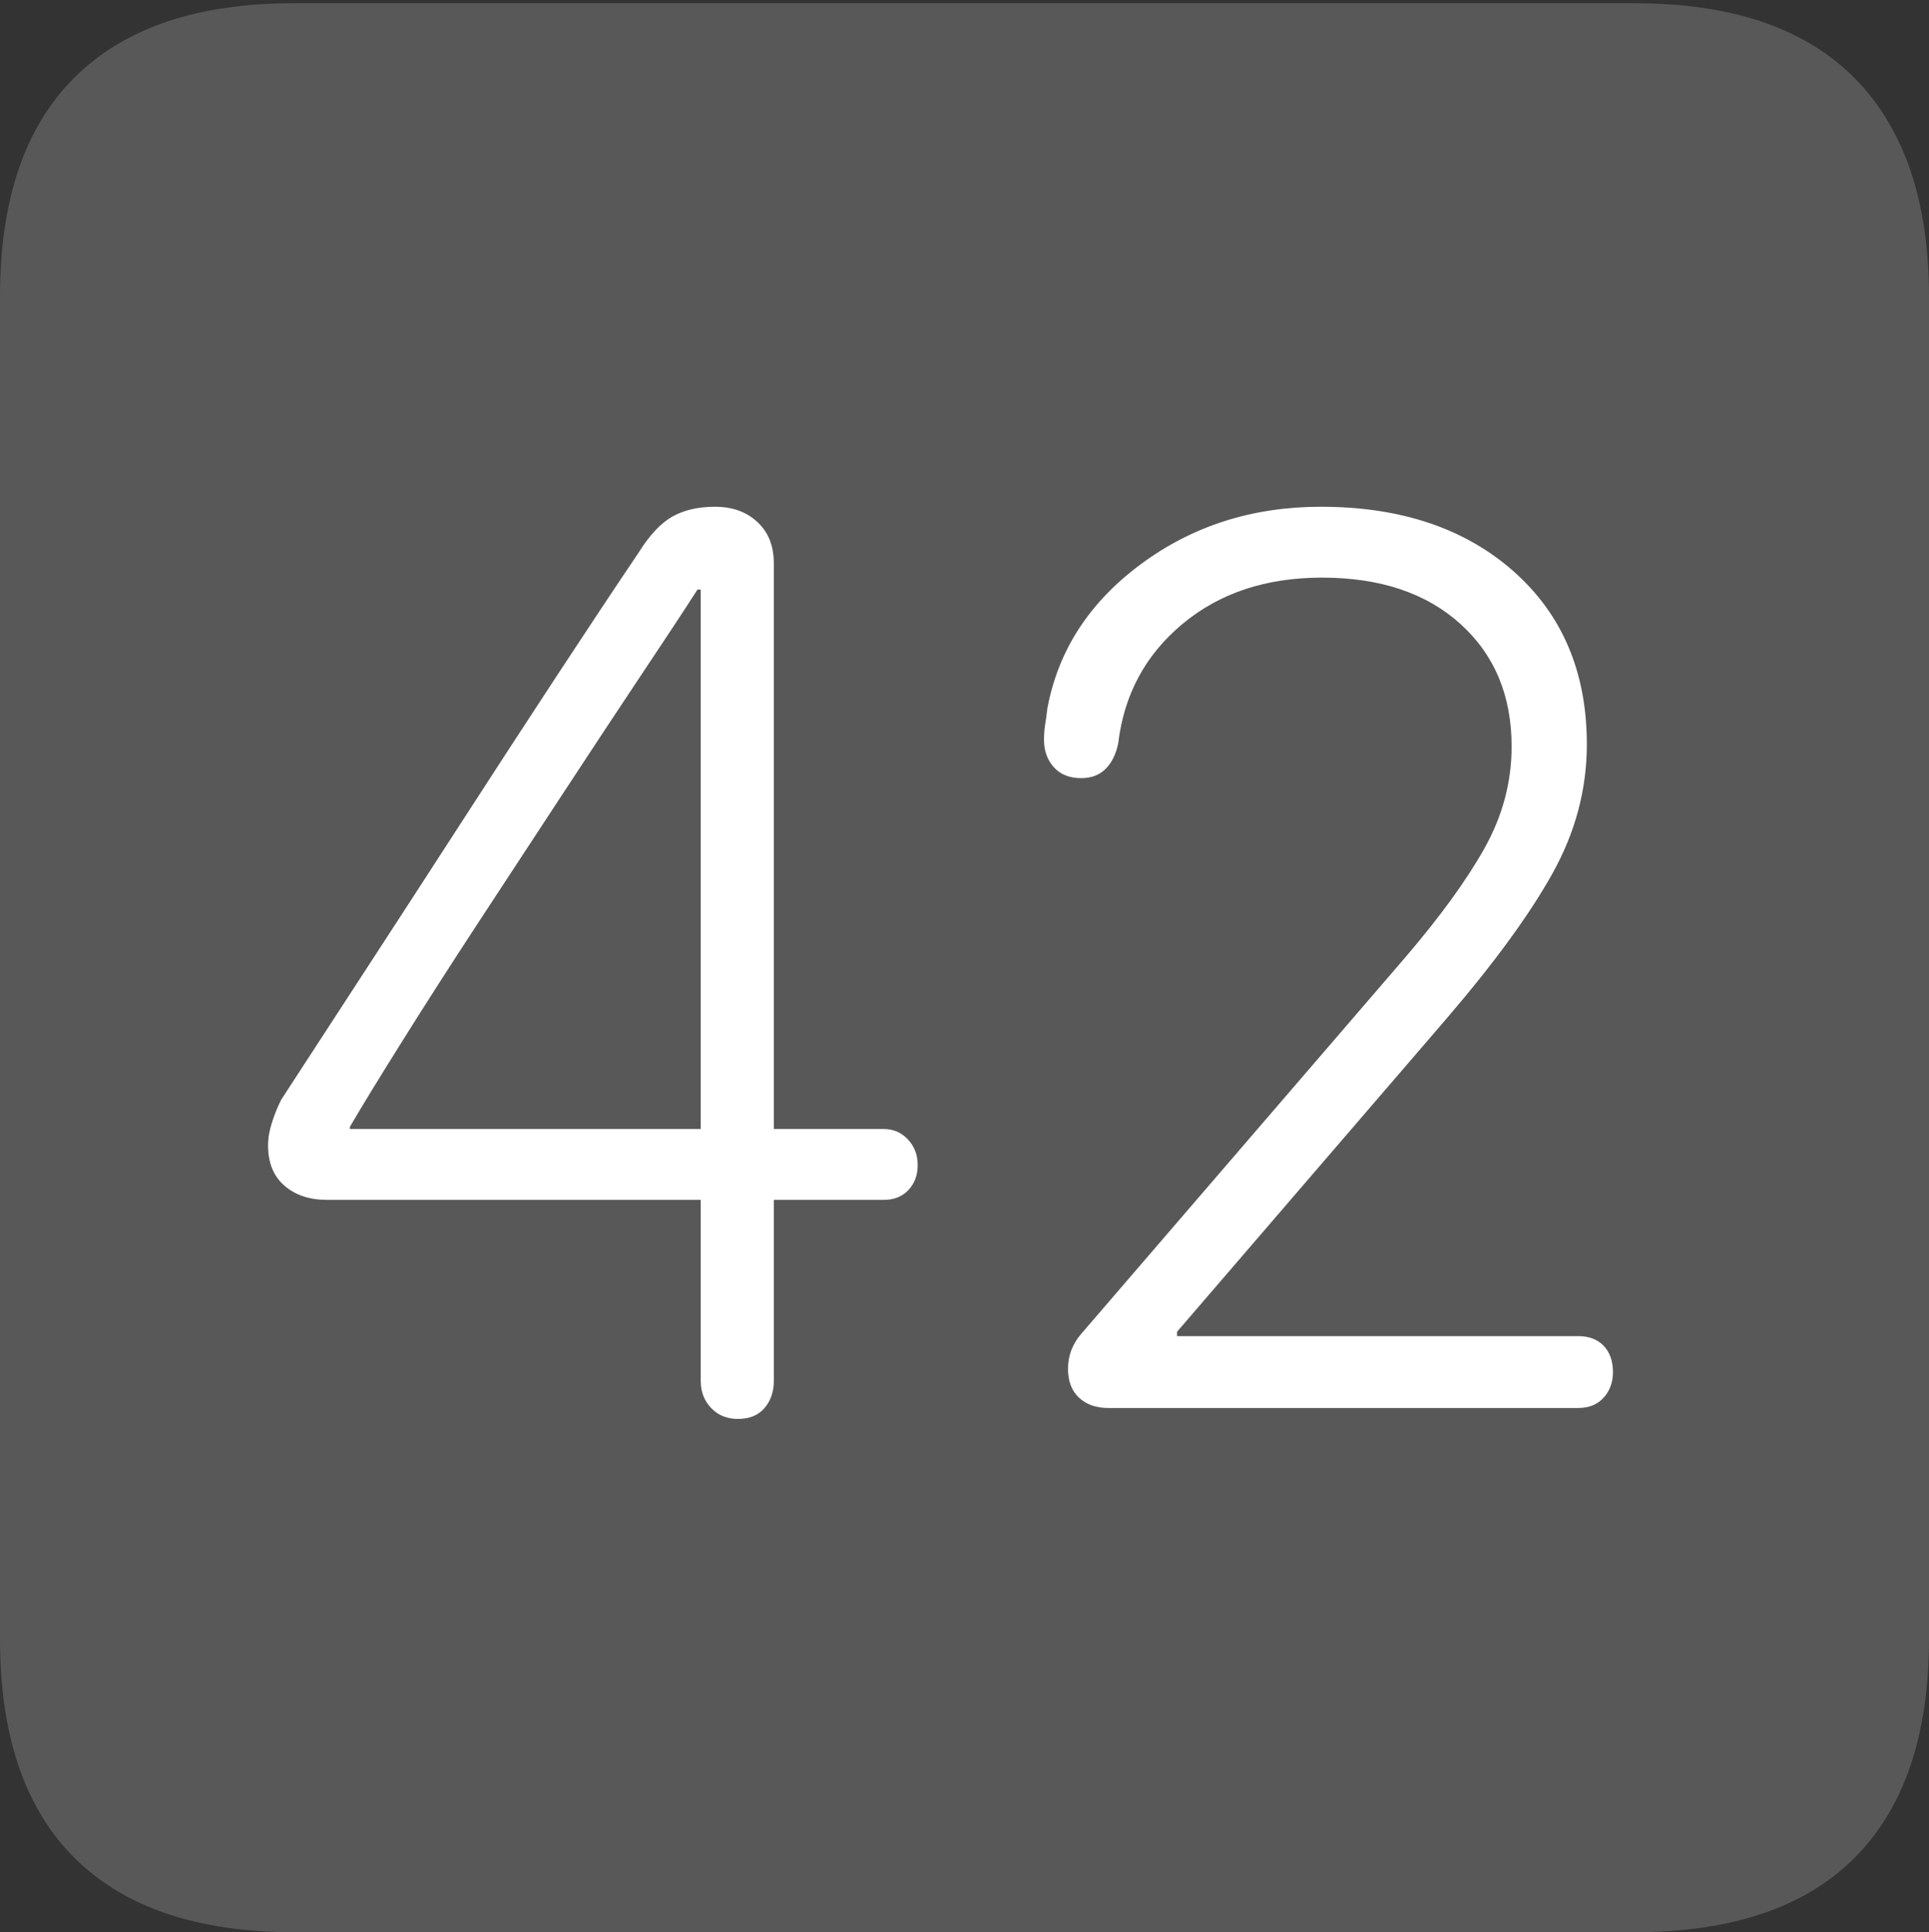 <?xml version="1.0" encoding="UTF-8"?>
<!--Generator: Apple Native CoreSVG 175-->
<!DOCTYPE svg
PUBLIC "-//W3C//DTD SVG 1.1//EN"
       "http://www.w3.org/Graphics/SVG/1.1/DTD/svg11.dtd">
<svg version="1.1" xmlns="http://www.w3.org/2000/svg" xmlns:xlink="http://www.w3.org/1999/xlink" width="17.285" height="17.314">
 <rect width="100%" height="100%" fill="#333333" stroke="none"/>
 <g>
  <rect height="17.314" opacity="0" width="17.285" x="0" y="0"/>
  <path d="M2.627 17.314L14.648 17.314Q15.957 17.314 16.621 16.645Q17.285 15.977 17.285 14.688L17.285 2.656Q17.285 1.377 16.621 0.703Q15.957 0.029 14.648 0.029L2.627 0.029Q1.338 0.029 0.669 0.693Q0 1.357 0 2.656L0 14.688Q0 15.986 0.669 16.65Q1.338 17.314 2.627 17.314Z" fill="rgba(255,255,255,0.18)"/>
  <path d="M6.611 12.715Q6.465 12.715 6.372 12.617Q6.279 12.52 6.279 12.373L6.279 10.752L2.93 10.752Q2.695 10.752 2.549 10.625Q2.402 10.498 2.402 10.264Q2.402 10.166 2.437 10.059Q2.471 9.951 2.52 9.854Q2.793 9.434 3.213 8.789Q3.633 8.145 4.097 7.427Q4.561 6.709 4.99 6.055Q5.42 5.4 5.723 4.951Q5.869 4.717 6.025 4.629Q6.182 4.541 6.406 4.541Q6.641 4.541 6.787 4.678Q6.934 4.814 6.934 5.049L6.934 10.117L7.92 10.117Q8.047 10.117 8.135 10.21Q8.223 10.303 8.223 10.44Q8.223 10.576 8.14 10.664Q8.057 10.752 7.92 10.752L6.934 10.752L6.934 12.373Q6.934 12.52 6.851 12.617Q6.768 12.715 6.611 12.715ZM6.279 10.117L6.279 5.283L6.25 5.283Q6.055 5.586 5.732 6.069Q5.41 6.553 5.029 7.134Q4.648 7.715 4.277 8.281Q3.906 8.848 3.604 9.331Q3.301 9.814 3.135 10.098L3.135 10.117ZM9.932 12.617Q9.766 12.617 9.668 12.524Q9.57 12.432 9.57 12.266Q9.57 12.09 9.688 11.953L12.588 8.584Q13.057 8.037 13.301 7.603Q13.545 7.168 13.545 6.689Q13.545 6.006 13.086 5.591Q12.627 5.176 11.846 5.176Q11.094 5.176 10.596 5.591Q10.098 6.006 10.02 6.66Q9.99 6.807 9.907 6.89Q9.824 6.973 9.688 6.973Q9.531 6.973 9.443 6.875Q9.355 6.777 9.355 6.631Q9.355 6.553 9.365 6.494Q9.375 6.436 9.385 6.348Q9.531 5.566 10.225 5.054Q10.918 4.541 11.836 4.541Q12.91 4.541 13.565 5.122Q14.219 5.703 14.219 6.67Q14.219 7.275 13.911 7.827Q13.604 8.379 12.959 9.131L10.547 11.934L10.547 11.973L14.141 11.973Q14.287 11.973 14.37 12.06Q14.453 12.148 14.453 12.295Q14.453 12.432 14.37 12.524Q14.287 12.617 14.141 12.617Z" fill="#ffffff"/>
 </g>
</svg>
